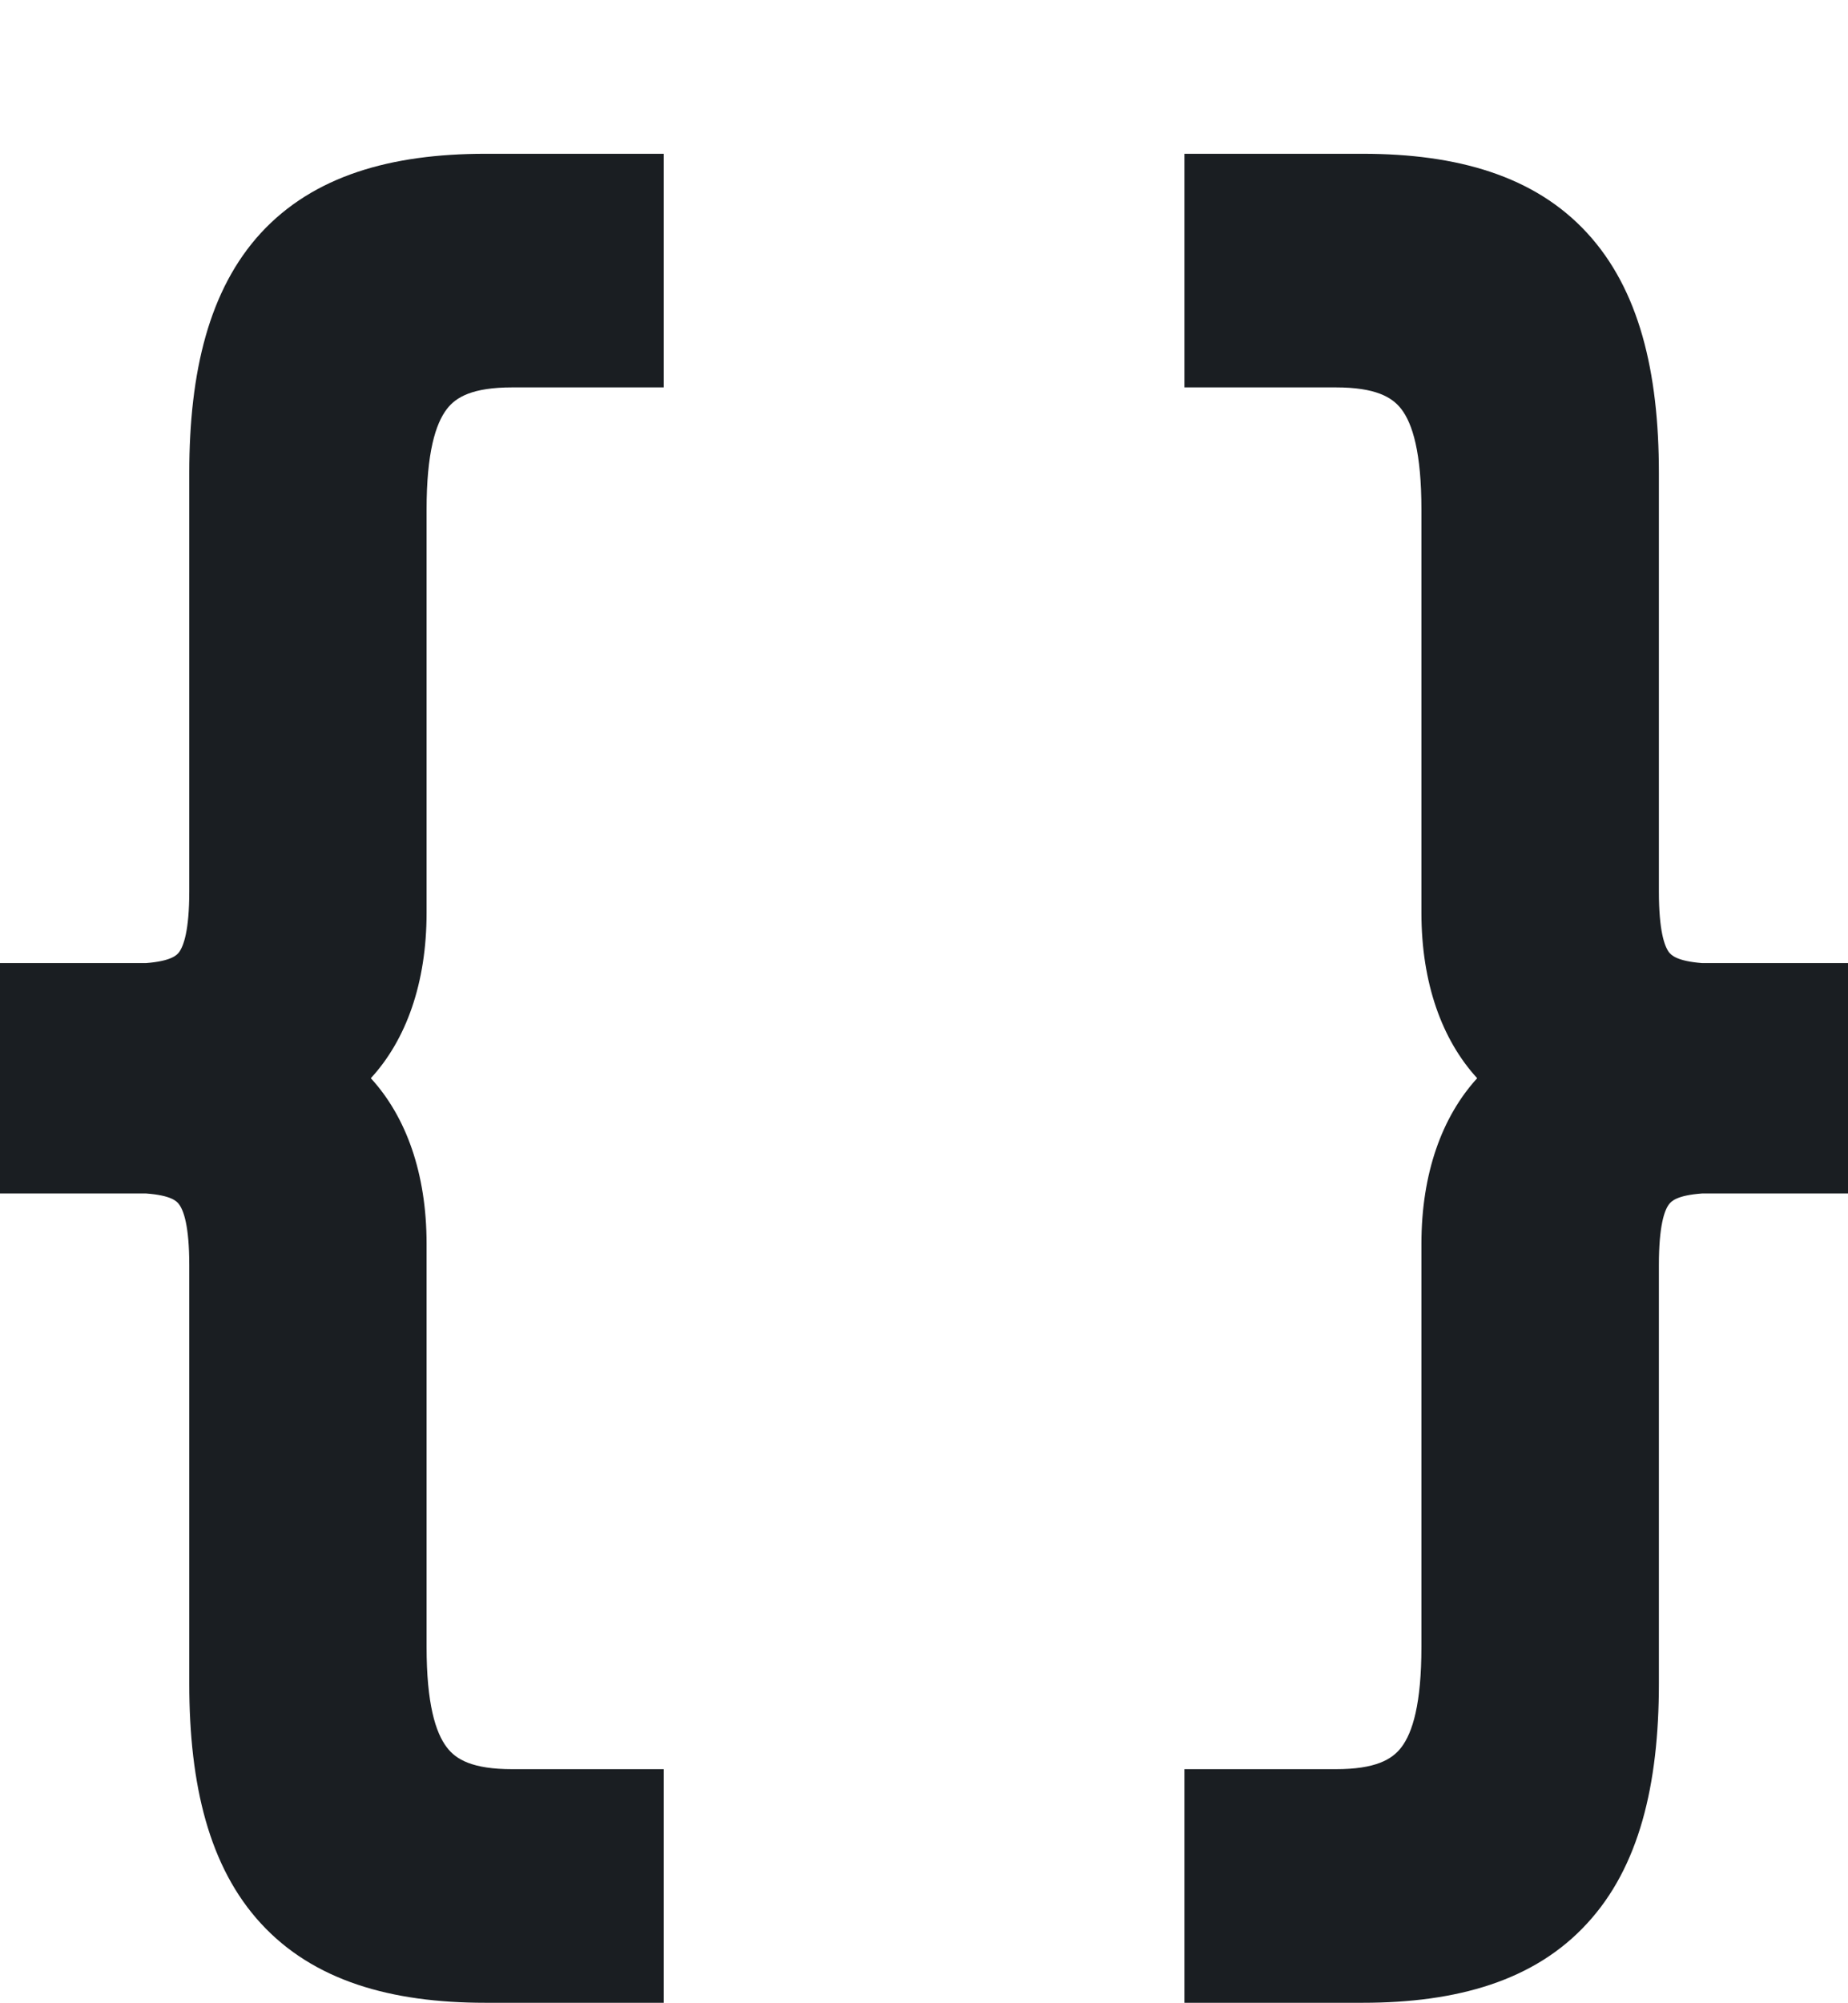 <svg width="12" height="13" viewBox="0 0 12 13" fill="none" xmlns="http://www.w3.org/2000/svg">
<path fill-rule="evenodd" clip-rule="evenodd" d="M9.099 11.34C9.039 11.418 8.932 11.481 8.674 11.481H7.691V12.997H8.849C9.462 12.997 9.965 12.854 10.306 12.482C10.643 12.117 10.772 11.584 10.772 10.925V8.209C10.772 7.954 10.808 7.855 10.837 7.816C10.853 7.795 10.889 7.757 11.053 7.745H12V6.25H11.053C10.889 6.237 10.853 6.199 10.837 6.179C10.808 6.139 10.772 6.04 10.772 5.785V3.07C10.772 2.411 10.643 1.878 10.306 1.512C9.965 1.141 9.462 0.998 8.849 0.998H7.691V2.514H8.674C8.932 2.514 9.039 2.577 9.099 2.654C9.173 2.75 9.23 2.938 9.23 3.307V5.923C9.23 6.381 9.364 6.748 9.592 6.997C9.364 7.247 9.23 7.614 9.23 8.072V10.687C9.23 11.056 9.173 11.244 9.099 11.34Z" fill="#1A1E22"/>
<path fill-rule="evenodd" clip-rule="evenodd" d="M2.902 2.654C2.961 2.577 3.068 2.514 3.326 2.514H4.31V0.998H3.151C2.538 0.998 2.036 1.141 1.694 1.512C1.358 1.878 1.229 2.411 1.229 3.07V5.785C1.229 6.04 1.192 6.139 1.163 6.179C1.148 6.199 1.111 6.237 0.948 6.25H0V7.745H0.948C1.111 7.757 1.148 7.795 1.163 7.816C1.192 7.855 1.229 7.954 1.229 8.209V10.925C1.229 11.584 1.358 12.117 1.694 12.482C2.036 12.854 2.538 12.997 3.151 12.997H4.31V11.481H3.326C3.068 11.481 2.961 11.418 2.902 11.34C2.828 11.244 2.77 11.056 2.77 10.687V8.072C2.77 7.614 2.637 7.247 2.408 6.997C2.637 6.748 2.77 6.381 2.77 5.923L2.77 3.307C2.77 2.938 2.828 2.75 2.902 2.654Z" fill="#1A1E22"/>
</svg>
